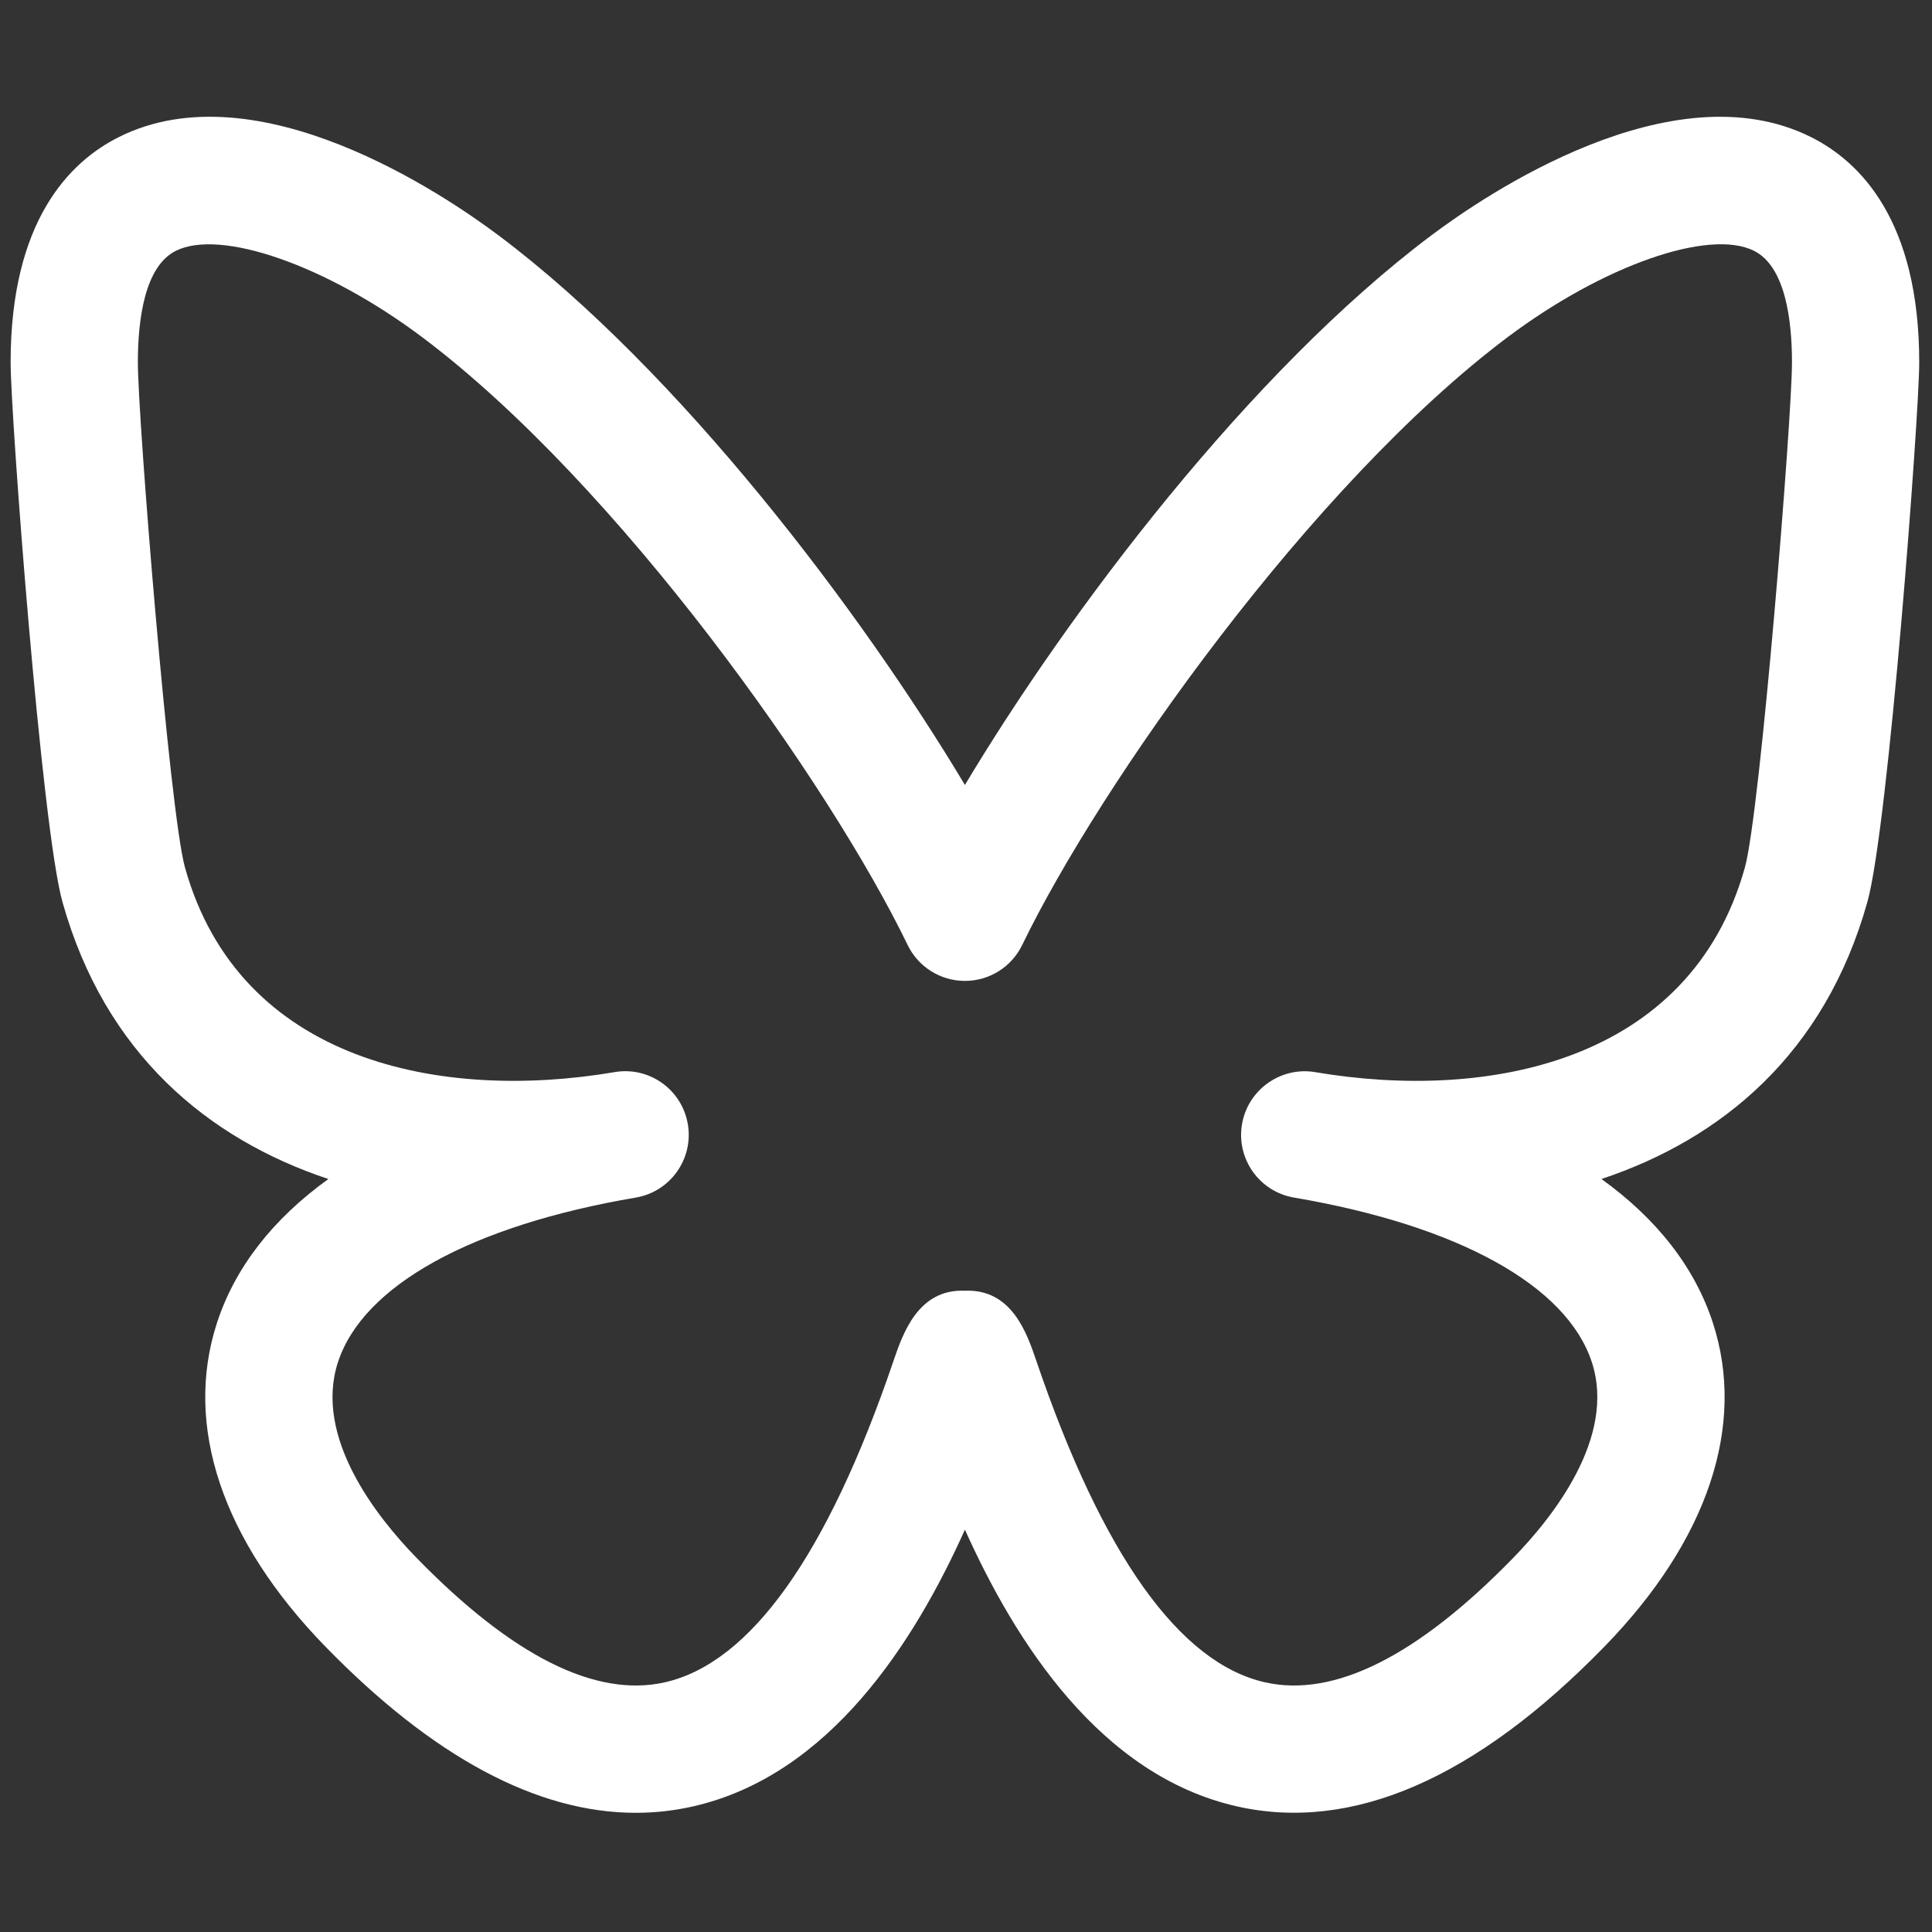 <svg xmlns="http://www.w3.org/2000/svg" xmlns:xlink="http://www.w3.org/1999/xlink" version="1.1" width="24" height="24" viewBox="0 0 256 256" xml:space="preserve">
<rect x="0" y="0" width="256" height="256" fill="#333333" stroke="none"/>
<g style="stroke: none; stroke-width: 0; stroke-dasharray: none; stroke-linecap: butt; stroke-linejoin: miter; stroke-miterlimit: 10; fill: none; fill-rule: nonzero; opacity: 1;" transform="translate(1.407 1.407) scale(2.81 2.81)">
	<path d="M 29.478 84.982 c -4.646 0 -9.553 -2.623 -14.626 -7.829 c -4.88 -5.008 -6.698 -10.433 -5.121 -15.275 c 0.853 -2.618 2.64 -4.901 5.253 -6.782 C 9.315 53.21 4.448 49.189 2.444 42.028 C 1.457 38.499 0 19.064 0 16.589 C 0 9.914 2.778 7.125 5.108 5.96 c 6.53 -3.263 15.353 2.727 17.901 4.639 l -1.801 2.399 l 1.802 -2.399 C 31.563 17.021 40.105 28.337 45 36.514 C 49.896 28.336 58.438 17.02 66.991 10.6 c 2.547 -1.914 11.366 -7.901 17.901 -4.639 C 87.223 7.125 90 9.914 90 16.589 c 0 2.475 -1.456 21.908 -2.444 25.439 c -2.004 7.16 -6.873 11.182 -12.541 13.067 c 2.615 1.882 4.402 4.165 5.255 6.783 c 1.577 4.843 -0.241 10.268 -5.121 15.274 c -6.062 6.221 -11.887 8.749 -17.312 7.529 C 51.377 83.225 47.378 76.922 45 71.631 c -2.377 5.291 -6.375 11.593 -12.834 13.052 C 31.281 84.883 30.384 84.982 29.478 84.982 z M 29.479 55.971 L 29.479 55.971 c -7.748 1.318 -12.866 4.148 -14.044 7.765 c -1.151 3.535 1.832 7.301 3.713 9.23 c 4.508 4.625 8.439 6.597 11.697 5.864 c 4.042 -0.913 7.668 -6.004 10.778 -15.131 c 0.443 -1.302 1.165 -3.43 3.377 -3.336 c 2.229 -0.091 2.934 2.034 3.377 3.335 c 3.112 9.13 6.739 14.22 10.779 15.132 c 3.257 0.733 7.188 -1.238 11.695 -5.864 c 1.881 -1.93 4.864 -5.695 3.713 -9.229 c -1.178 -3.616 -6.297 -6.446 -14.044 -7.766 c -0.001 0 0 0.001 -0.001 0 c -1.633 -0.277 -2.731 -1.827 -2.453 -3.46 c 0.278 -1.635 1.84 -2.733 3.46 -2.454 l 0 0 c 8.099 1.375 17.672 -0.432 20.252 -9.645 C 82.504 37.817 84 19.215 84 16.589 c 0 -1.992 -0.311 -4.522 -1.79 -5.262 c -2.123 -1.062 -7.115 0.691 -11.617 4.07 C 61.34 22.344 51.354 36.507 47.701 44.06 c -0.501 1.036 -1.55 1.694 -2.701 1.694 l 0 0 c -1.151 0 -2.2 -0.658 -2.701 -1.694 c -3.651 -7.552 -13.638 -21.715 -22.893 -28.662 v 0 c -4.501 -3.379 -9.494 -5.129 -11.617 -4.07 C 6.311 12.067 6 14.597 6 16.589 c 0 2.626 1.496 21.228 2.223 23.822 c 2.576 9.207 12.134 11.019 20.232 9.648 c 0.006 -0.001 0.012 -0.002 0.018 -0.003 c 1.637 -0.284 3.183 0.82 3.461 2.454 C 32.211 54.144 31.113 55.693 29.479 55.971 L 29.479 55.971 z M 48 63.539 c 0 0.001 0 0.002 0 0.003 C 48 63.541 48 63.54 48 63.539 z M 42 63.539 c 0 0.001 0 0.002 0 0.003 C 42 63.541 42 63.54 42 63.539 z" style="stroke: none; stroke-width: 1; stroke-dasharray: none; stroke-linecap: butt; stroke-linejoin: miter; stroke-miterlimit: 10; fill: #ffffff; fill-rule: nonzero; opacity: 1;" transform=" matrix(1 0 0 1 0 0) " stroke-linecap="round"/>
</g>
</svg>
